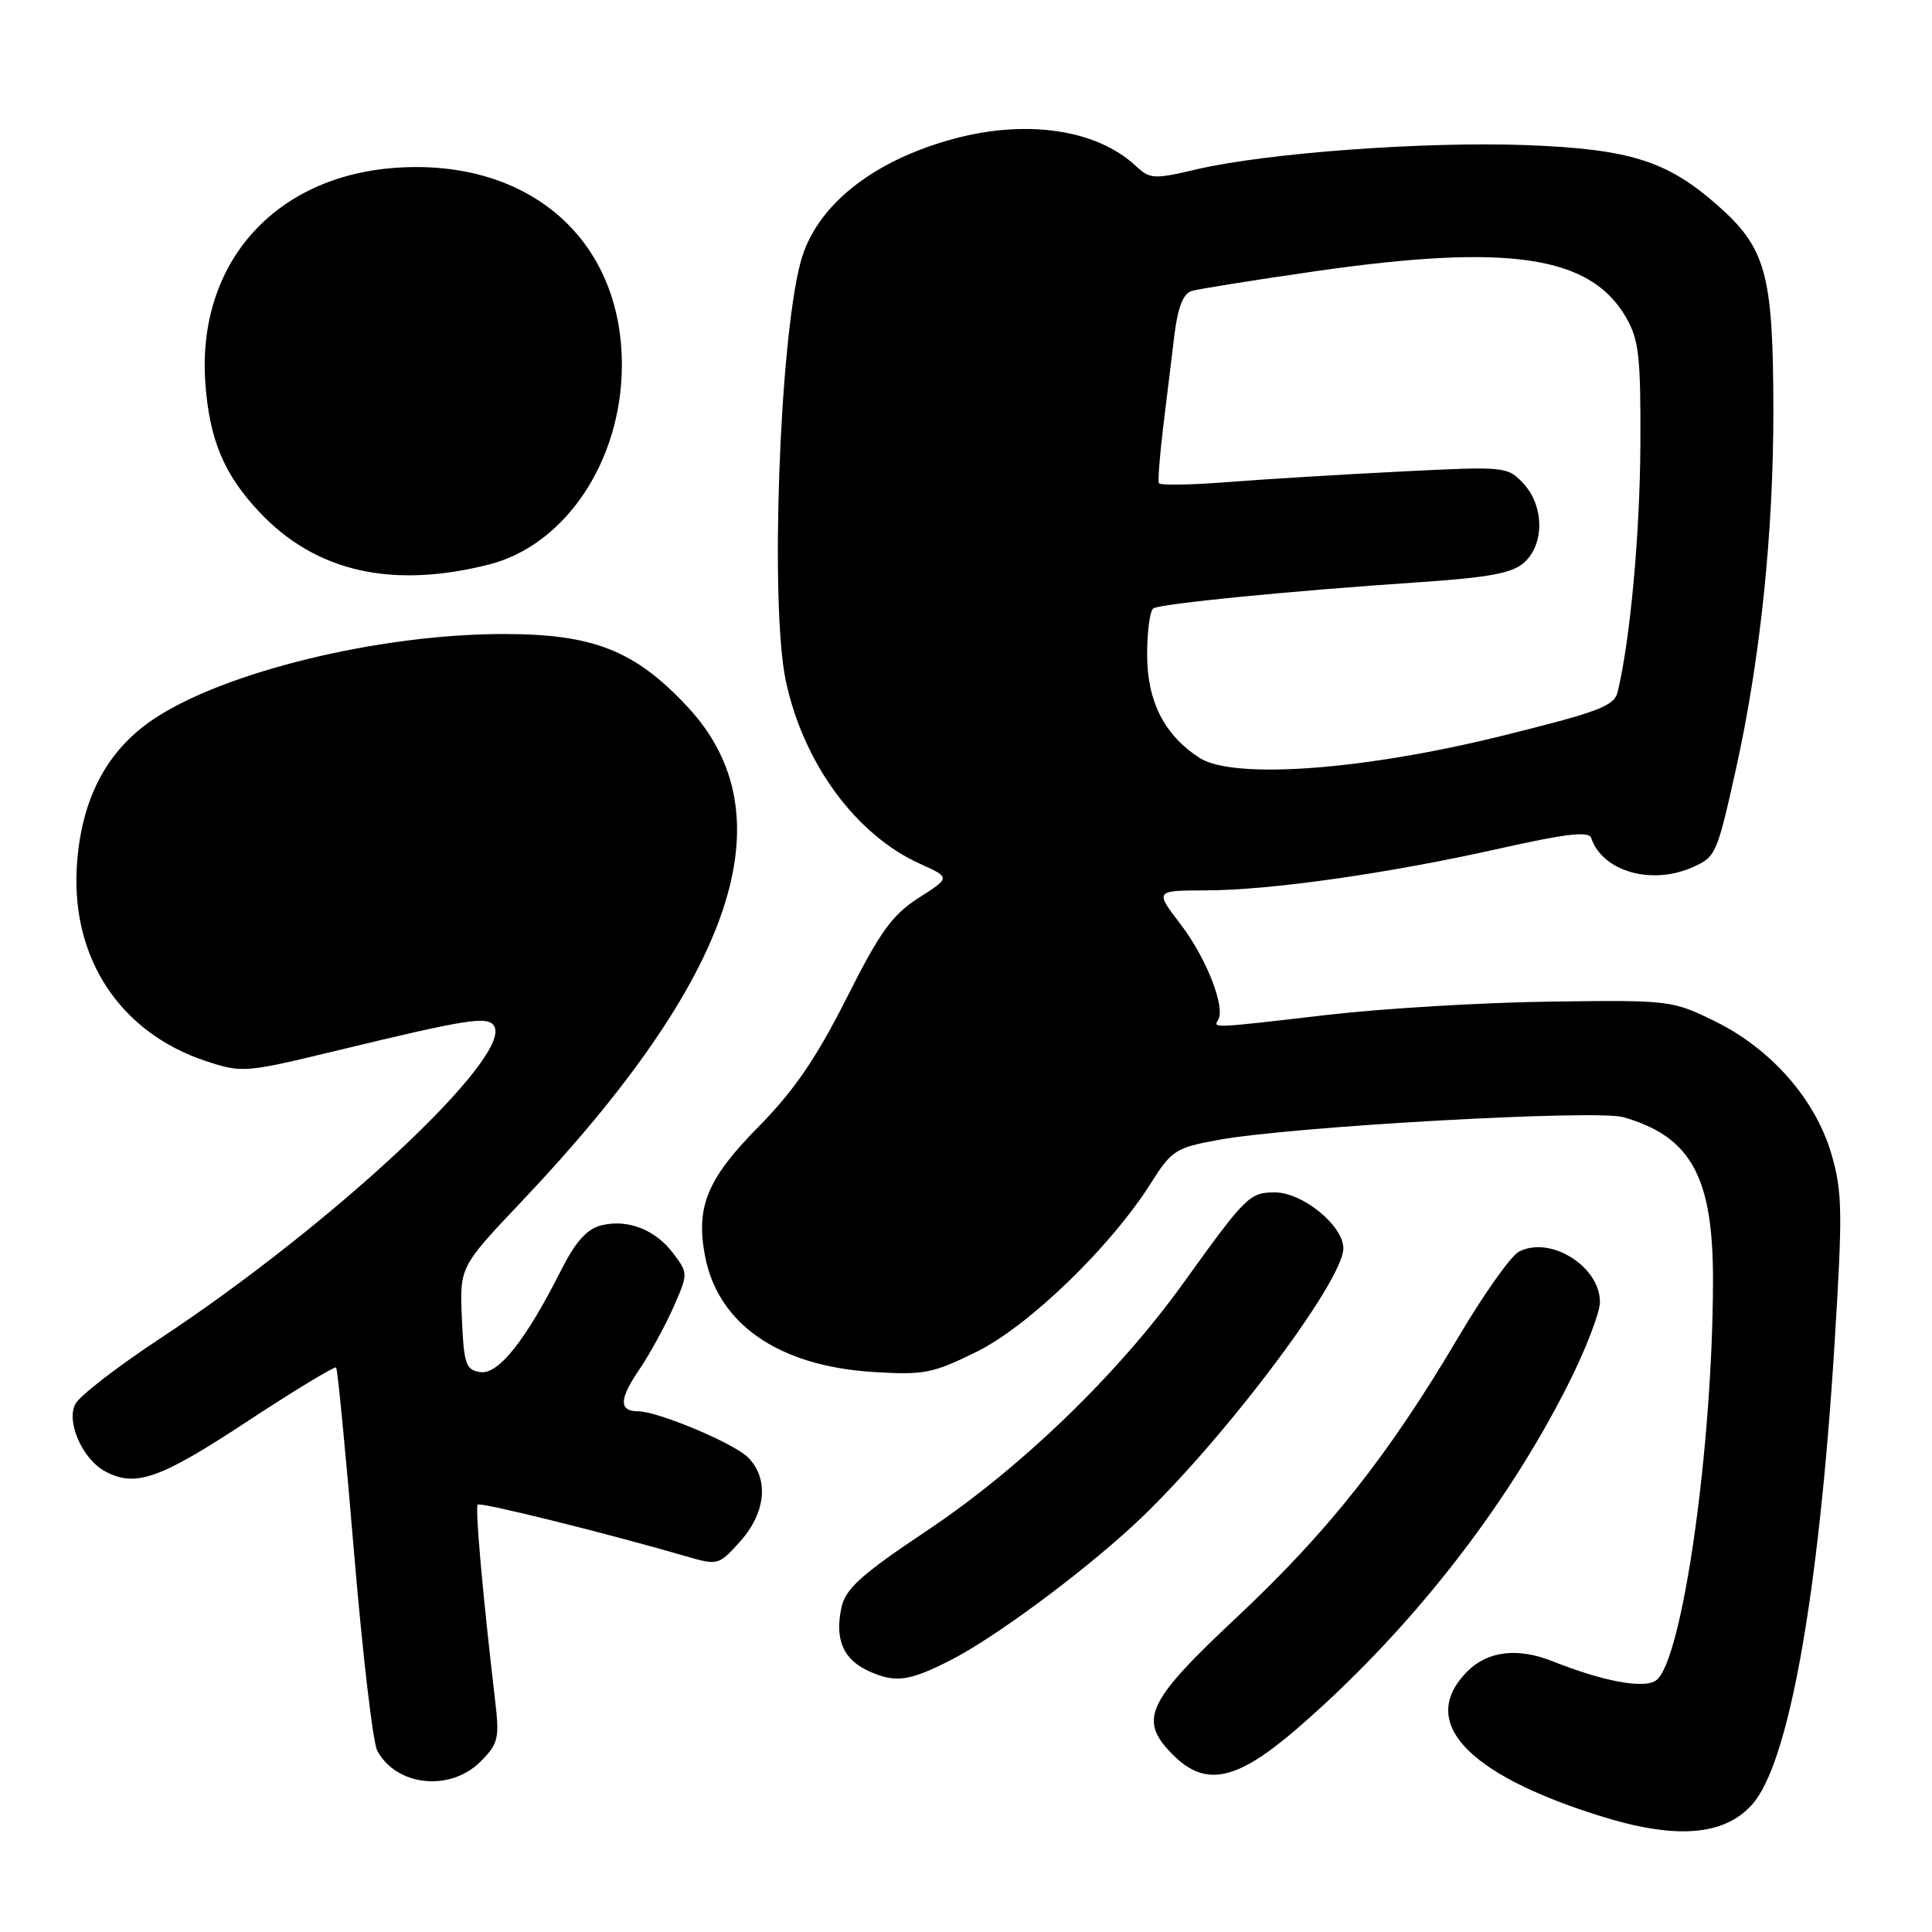 <?xml version="1.0" encoding="UTF-8" standalone="no"?>
<!DOCTYPE svg PUBLIC "-//W3C//DTD SVG 1.1//EN" "http://www.w3.org/Graphics/SVG/1.1/DTD/svg11.dtd" >
<svg xmlns="http://www.w3.org/2000/svg" xmlns:xlink="http://www.w3.org/1999/xlink" version="1.1" viewBox="0 0 256 256">
 <g >
 <path fill="currentColor"
d=" M 232.14 239.14 C 237.02 233.74 241.01 211.43 243.09 178.00 C 244.17 160.59 244.13 157.90 242.67 152.91 C 240.55 145.66 234.68 138.97 227.21 135.31 C 221.59 132.55 221.23 132.50 205.30 132.72 C 196.39 132.84 183.19 133.63 175.96 134.47 C 160.60 136.26 160.73 136.25 161.40 135.16 C 162.42 133.51 159.87 126.98 156.47 122.52 C 153.01 118.00 153.01 118.00 159.76 117.98 C 168.40 117.96 183.96 115.74 198.77 112.42 C 207.50 110.46 210.54 110.11 210.84 111.03 C 212.33 115.50 218.91 117.36 224.40 114.86 C 227.35 113.52 227.52 113.14 230.00 102.00 C 233.25 87.39 235.00 70.62 234.98 54.20 C 234.95 36.26 234.01 32.85 227.51 27.14 C 220.86 21.30 215.94 19.76 202.32 19.23 C 188.90 18.72 167.83 20.26 158.50 22.45 C 152.90 23.77 152.37 23.74 150.49 21.98 C 145.35 17.18 136.14 15.79 126.50 18.36 C 115.59 21.27 108.06 27.31 106.08 34.74 C 103.26 45.27 102.03 80.33 104.12 90.20 C 106.44 101.13 113.40 110.62 121.91 114.46 C 125.95 116.28 125.95 116.28 121.72 118.98 C 118.21 121.23 116.59 123.48 112.15 132.31 C 108.13 140.27 105.21 144.53 100.46 149.35 C 93.71 156.20 92.19 159.88 93.41 166.39 C 95.11 175.42 103.13 180.99 115.62 181.79 C 122.40 182.22 123.56 182.00 129.38 179.13 C 136.30 175.72 147.14 165.25 152.47 156.82 C 155.24 152.42 155.79 152.07 161.46 151.04 C 171.22 149.26 211.51 147.00 215.09 148.03 C 224.08 150.60 227.01 155.94 226.98 169.71 C 226.95 191.75 222.92 220.08 219.45 222.65 C 217.88 223.81 212.53 222.83 205.68 220.11 C 201.09 218.29 197.14 218.77 194.45 221.45 C 187.84 228.07 194.20 235.03 211.93 240.60 C 221.97 243.76 228.39 243.29 232.14 239.14 Z  M 63.67 233.42 C 66.04 231.05 66.20 230.36 65.60 225.27 C 63.98 211.47 62.93 199.73 63.30 199.37 C 63.66 199.01 80.28 203.13 90.85 206.20 C 95.14 207.45 95.23 207.42 98.10 204.22 C 101.50 200.41 101.91 195.91 99.11 193.11 C 97.22 191.22 87.15 187.00 84.52 187.00 C 82.01 187.00 82.04 185.40 84.64 181.58 C 86.04 179.52 88.09 175.79 89.20 173.29 C 91.19 168.78 91.19 168.73 89.25 166.13 C 86.87 162.93 83.18 161.49 79.65 162.37 C 77.77 162.85 76.26 164.53 74.37 168.27 C 69.67 177.58 66.06 182.15 63.66 181.81 C 61.72 181.53 61.47 180.80 61.20 174.68 C 60.91 167.87 60.91 167.87 69.14 159.18 C 97.36 129.41 104.53 108.08 91.14 93.70 C 84.19 86.22 78.67 84.02 66.86 84.01 C 50.31 83.99 29.64 89.02 20.27 95.34 C 14.03 99.55 10.67 106.09 10.17 115.00 C 9.49 127.09 15.99 136.84 27.23 140.58 C 32.09 142.19 32.43 142.16 44.84 139.16 C 62.01 135.01 64.63 134.60 65.47 135.95 C 67.96 139.97 44.10 162.27 21.06 177.46 C 15.54 181.10 10.56 184.95 9.99 186.03 C 8.73 188.38 10.93 193.36 13.94 194.97 C 17.94 197.11 21.16 195.98 32.65 188.42 C 38.99 184.25 44.34 181.01 44.54 181.20 C 44.73 181.40 45.81 192.47 46.92 205.80 C 48.04 219.13 49.41 230.91 49.99 231.97 C 52.51 236.69 59.65 237.45 63.67 233.42 Z  M 171.73 229.17 C 186.55 216.40 199.49 199.98 207.87 183.27 C 210.14 178.75 212.00 173.91 212.00 172.52 C 212.00 167.77 205.36 163.67 201.24 165.87 C 200.18 166.44 196.56 171.55 193.21 177.23 C 184.00 192.81 176.04 202.88 163.95 214.23 C 151.85 225.58 150.79 227.88 155.45 232.55 C 159.73 236.82 163.82 235.97 171.73 229.17 Z  M 126.00 219.96 C 131.67 217.07 143.01 208.71 150.09 202.19 C 161.31 191.86 178.00 169.86 178.00 165.41 C 178.00 162.40 172.61 158.00 168.92 158.00 C 165.58 158.00 165.09 158.48 156.81 170.00 C 148.10 182.12 135.27 194.50 122.84 202.81 C 114.18 208.59 112.05 210.50 111.51 212.94 C 110.56 217.30 111.75 219.99 115.35 221.54 C 118.74 223.01 120.54 222.74 126.00 219.96 Z  M 64.76 74.81 C 74.88 72.26 82.34 61.14 82.40 48.50 C 82.48 31.85 70.26 21.07 52.62 22.22 C 36.41 23.28 26.08 34.88 27.21 50.75 C 27.75 58.26 29.67 62.85 34.36 67.84 C 41.80 75.75 51.87 78.06 64.76 74.81 Z  M 158.94 100.42 C 154.27 97.40 152.00 92.92 152.00 86.75 C 152.00 83.65 152.37 80.89 152.83 80.61 C 153.83 79.99 171.04 78.29 187.73 77.17 C 197.38 76.52 200.39 75.96 201.98 74.52 C 204.67 72.08 204.61 67.03 201.86 64.07 C 199.75 61.81 199.48 61.78 185.61 62.48 C 177.85 62.87 167.53 63.50 162.67 63.88 C 157.82 64.26 153.72 64.33 153.56 64.03 C 153.41 63.74 153.67 60.35 154.14 56.50 C 154.61 52.65 155.28 47.15 155.63 44.27 C 156.07 40.73 156.79 38.89 157.89 38.56 C 158.77 38.29 166.23 37.10 174.44 35.92 C 199.88 32.27 210.68 33.87 215.42 41.99 C 217.16 44.96 217.41 47.15 217.36 58.95 C 217.30 70.79 216.01 84.79 214.35 91.68 C 213.89 93.57 211.84 94.34 198.66 97.59 C 180.42 102.08 163.38 103.29 158.94 100.42 Z "/>
</g>
</svg>